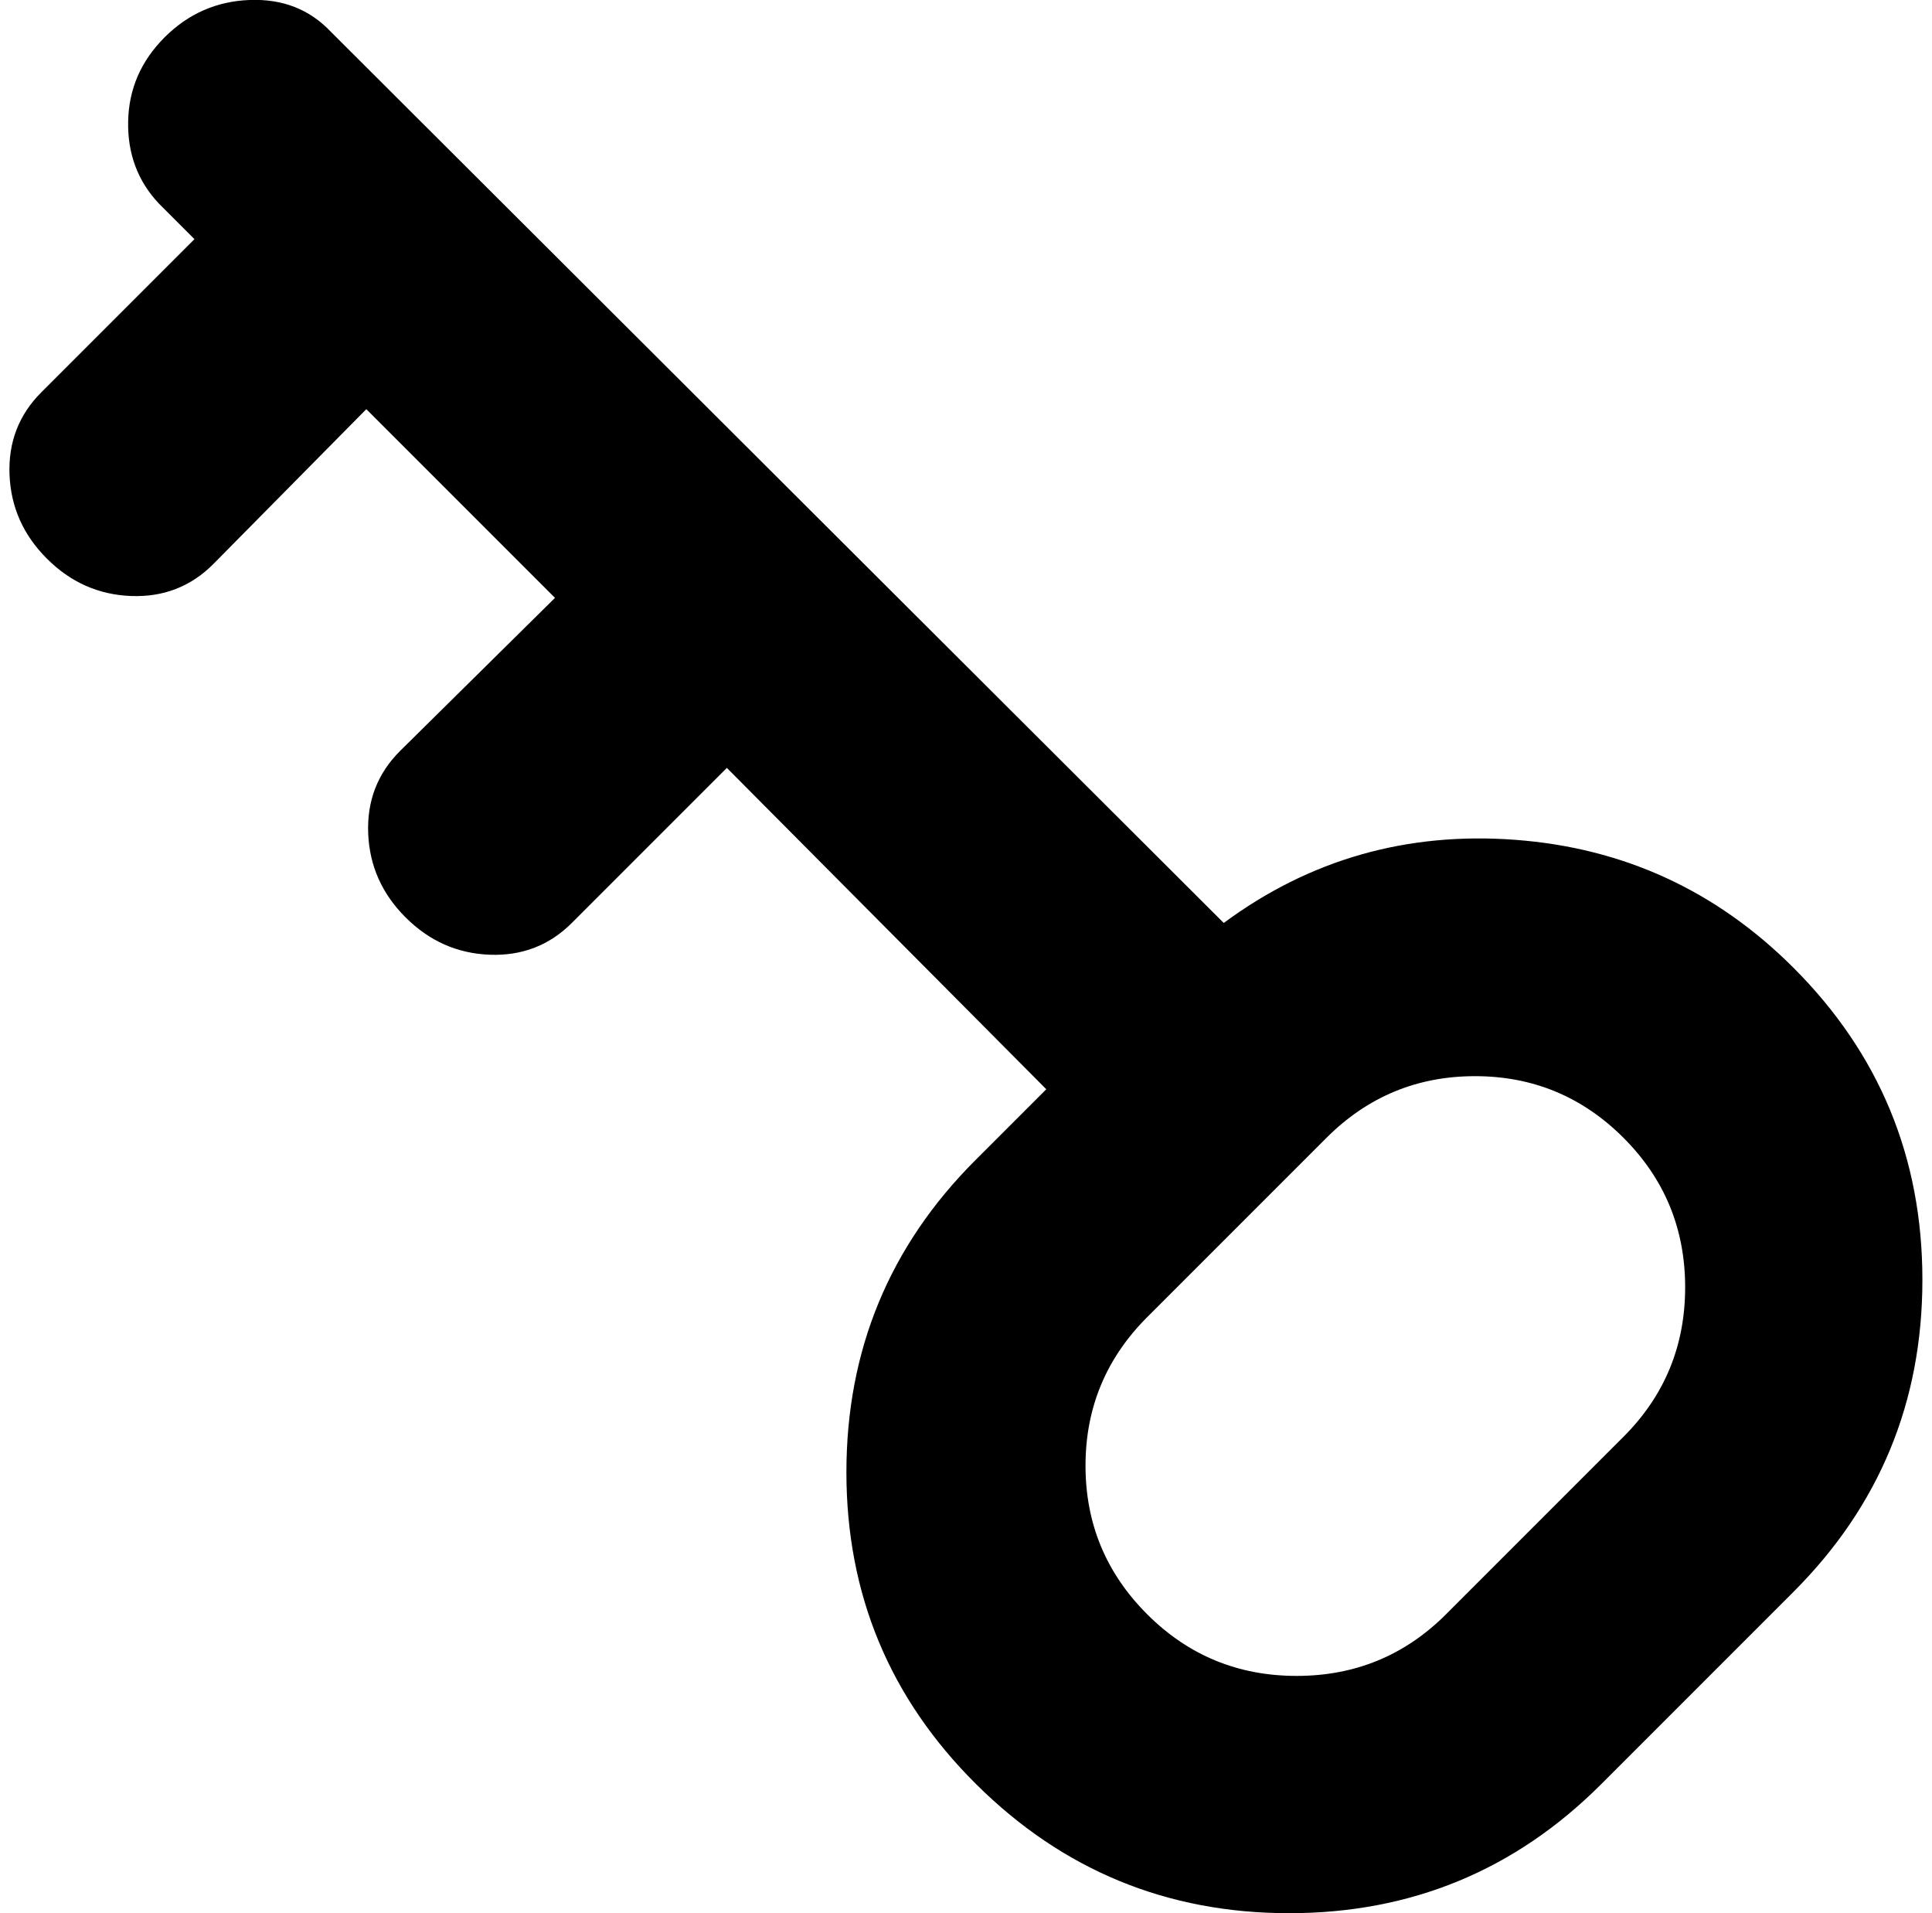 <svg xmlns="http://www.w3.org/2000/svg" width="1.01em" height="1em" viewBox="0 0 1025 1024"><path fill="currentColor" d="m955.48 852l-103 103q-69 69-167 69t-167.5-69t-69.5-167t69-167l38-38l-171-172l-83 83q-18 18-44 17t-45-20t-20-45t17-44l83-82l-101-101l-82 83q-18 18-44 17t-45-20t-20-45t17-44l82-82l-19-19q-17-18-16.5-44t19.5-45t45.5-20t43.5 17l478 477q69-51 156-44.5t149 68.5q69 69 69 167t-69 167m-91-243q-33-33-79.5-33t-79.5 33l-96 96q-33 33-33 79.5t33 79.5t80 33t80-33l95-95q33-33 33-80t-33-80"/></svg>